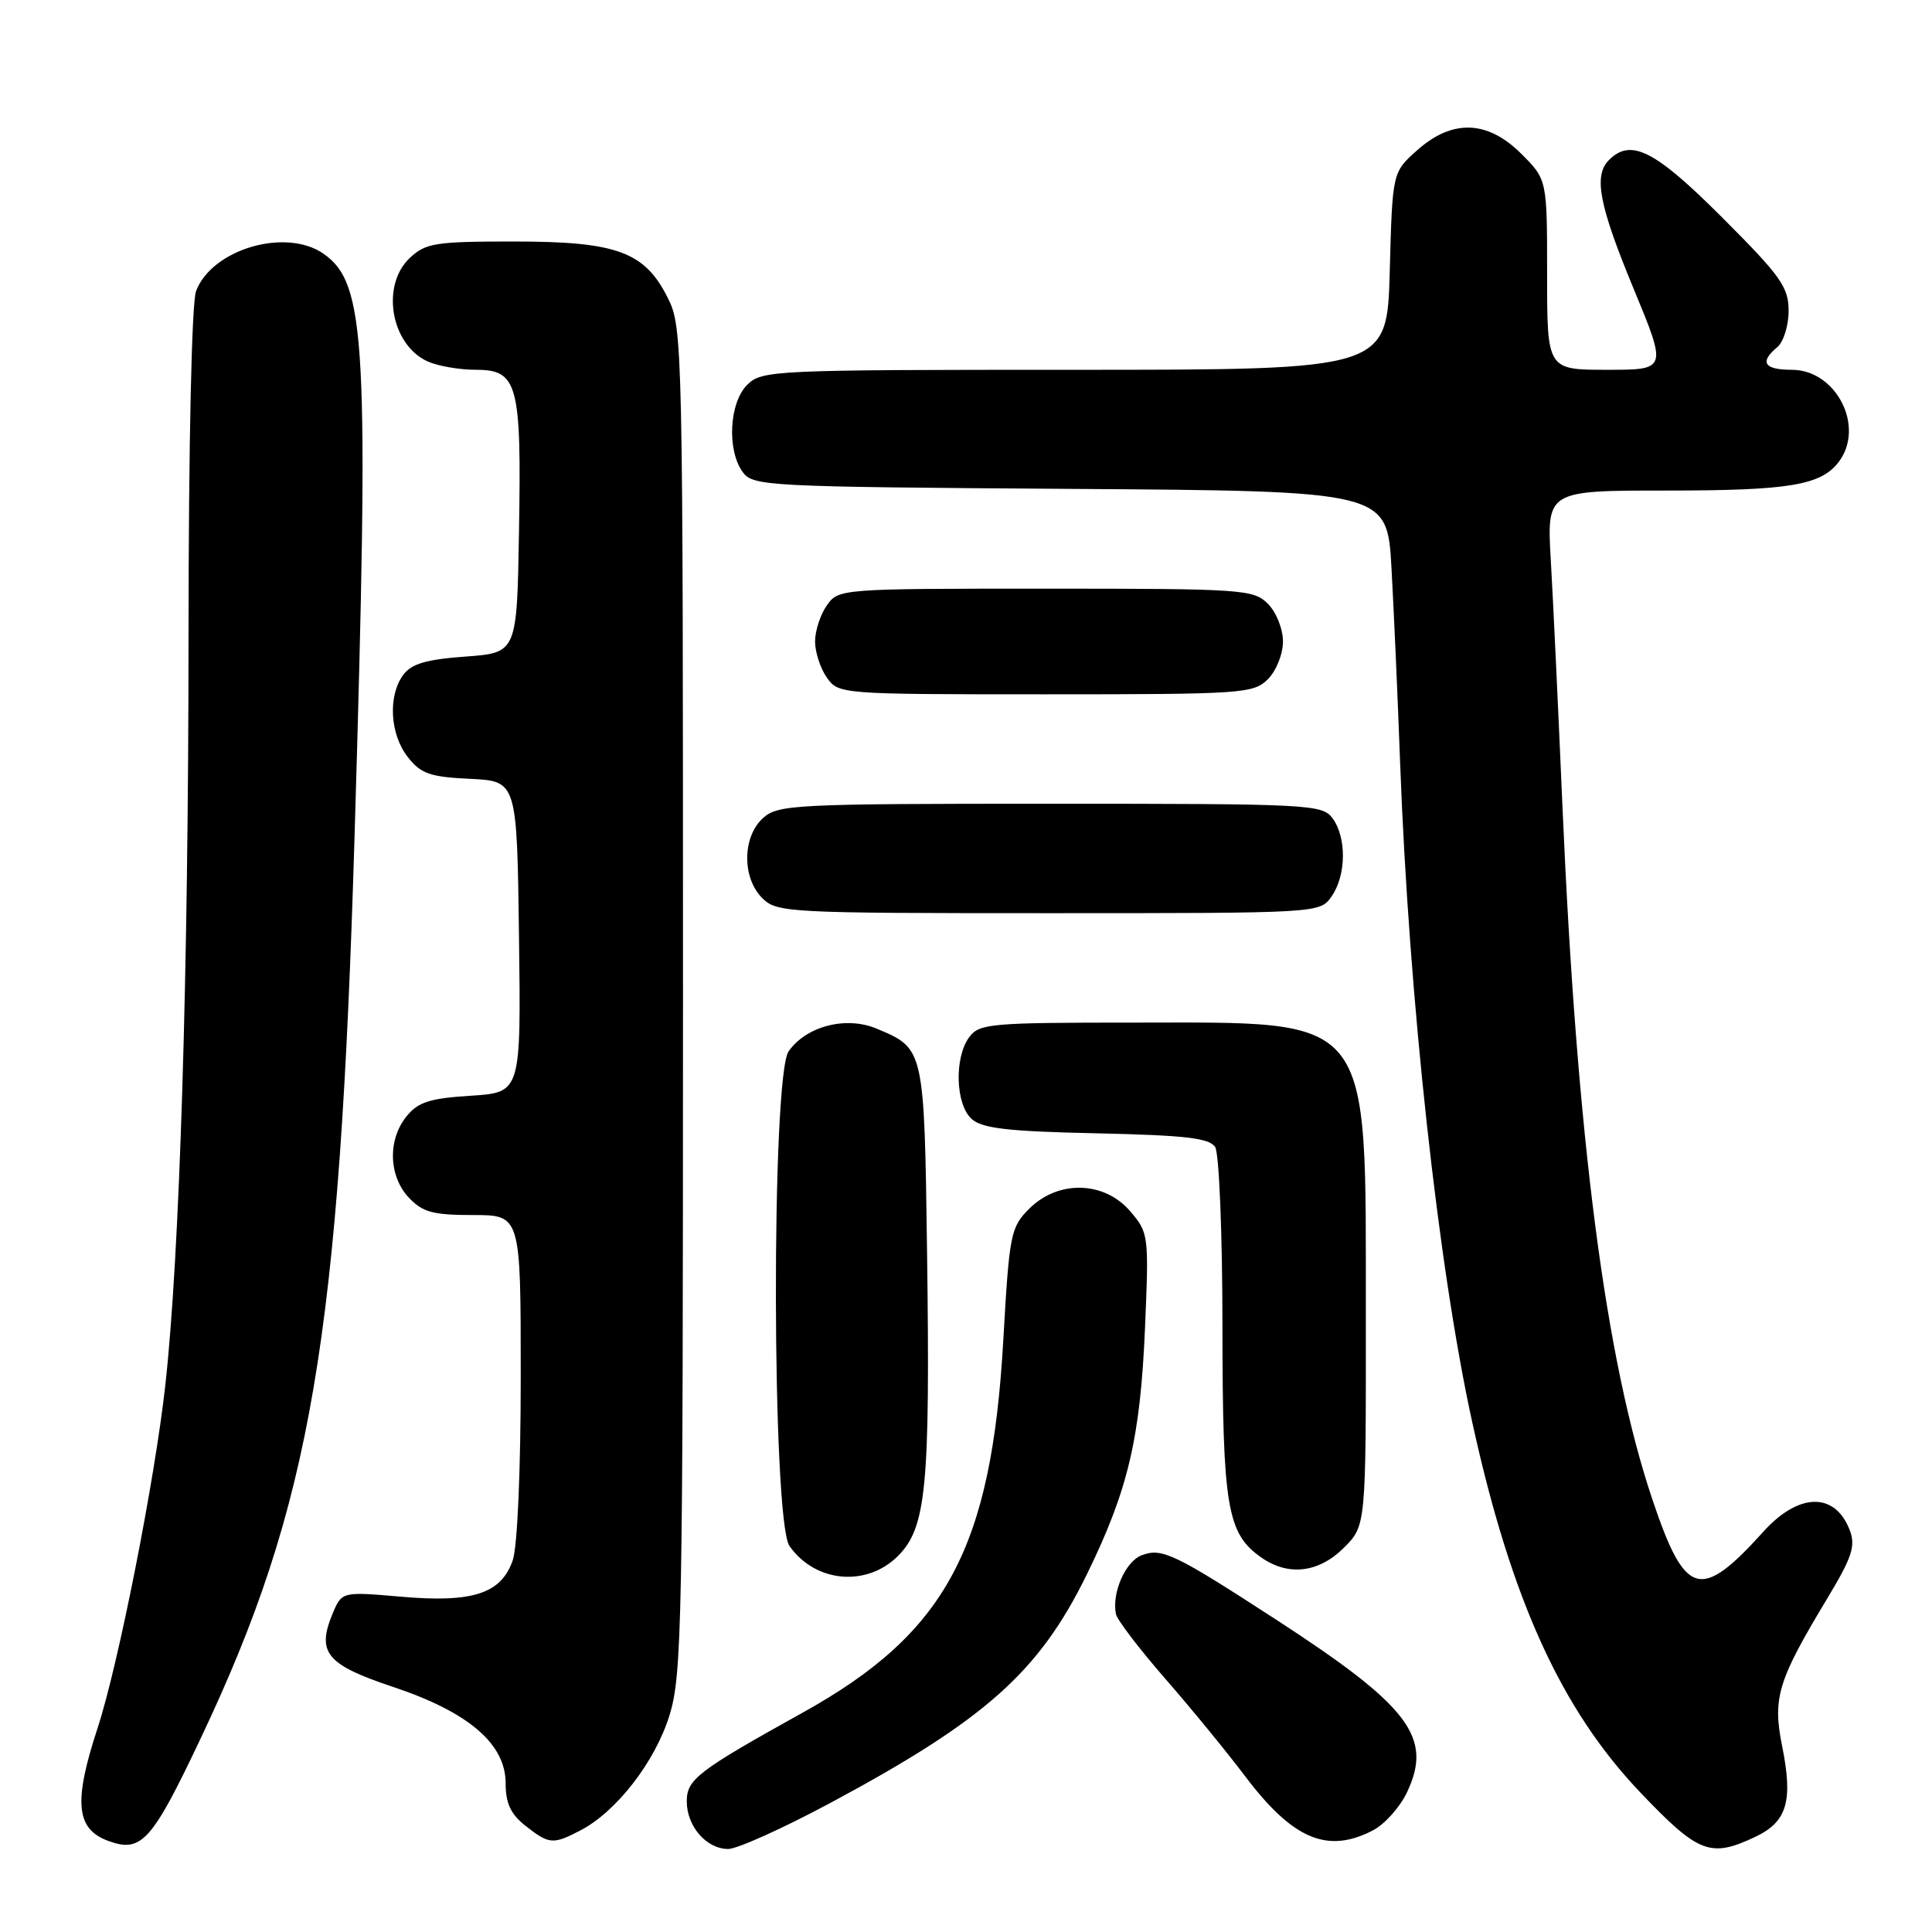 <?xml version="1.0" encoding="UTF-8" standalone="no"?>
<!DOCTYPE svg PUBLIC "-//W3C//DTD SVG 1.1//EN" "http://www.w3.org/Graphics/SVG/1.1/DTD/svg11.dtd" >
<svg xmlns="http://www.w3.org/2000/svg" xmlns:xlink="http://www.w3.org/1999/xlink" version="1.1" viewBox="0 0 256 256">
 <g >
 <path fill="currentColor"
d=" M 26.57 230.39 C 41.26 199.39 45.00 177.43 46.99 110.50 C 48.93 45.34 48.51 37.57 42.88 33.63 C 37.89 30.14 28.09 33.00 25.98 38.57 C 25.40 40.09 24.99 58.73 24.98 84.32 C 24.97 129.13 23.82 166.27 21.91 183.50 C 20.53 196.05 15.68 220.59 12.94 228.95 C 9.72 238.75 10.05 242.34 14.32 243.92 C 18.73 245.55 20.10 244.05 26.57 230.39 Z  M 110.08 238.87 C 130.60 227.86 137.69 221.54 144.03 208.58 C 149.48 197.44 151.10 190.56 151.72 175.95 C 152.24 163.63 152.21 163.35 149.73 160.47 C 146.30 156.48 140.21 156.34 136.39 160.15 C 133.91 162.63 133.74 163.48 132.94 177.63 C 131.36 205.21 125.34 216.38 106.42 226.90 C 92.45 234.66 91.00 235.77 91.00 238.69 C 91.00 241.99 93.61 245.00 96.49 245.00 C 97.68 245.00 103.80 242.24 110.08 238.87 Z  M 232.61 243.38 C 236.80 241.39 237.61 238.65 236.14 231.36 C 234.86 224.99 235.56 222.69 242.07 211.89 C 245.40 206.37 245.90 204.87 245.11 202.78 C 243.17 197.68 238.36 197.75 233.67 202.94 C 225.30 212.21 223.30 211.63 218.94 198.66 C 212.74 180.20 208.95 150.98 207.04 107.00 C 206.48 94.07 205.79 79.34 205.49 74.25 C 204.96 65.00 204.96 65.00 220.91 65.00 C 237.08 65.00 241.29 64.30 243.64 61.21 C 247.17 56.56 243.32 49.00 237.43 49.00 C 233.75 49.00 233.10 47.99 235.50 46.00 C 236.32 45.32 237.00 43.15 237.00 41.19 C 237.00 38.04 235.98 36.60 228.19 28.81 C 219.28 19.90 216.11 18.29 213.20 21.20 C 211.13 23.27 211.87 27.16 216.46 38.25 C 220.91 49.00 220.91 49.00 212.95 49.00 C 205.00 49.00 205.00 49.00 205.00 36.40 C 205.00 23.80 205.00 23.80 201.60 20.40 C 197.11 15.91 192.44 15.75 187.77 19.92 C 184.50 22.83 184.50 22.83 184.15 35.92 C 183.80 49.00 183.80 49.00 142.40 49.00 C 102.33 49.00 100.94 49.06 99.00 51.00 C 96.62 53.38 96.30 59.66 98.42 62.56 C 99.78 64.42 101.59 64.51 141.82 64.78 C 183.81 65.06 183.81 65.06 184.38 75.28 C 184.69 80.90 185.21 92.47 185.52 101.00 C 186.68 132.31 190.58 167.99 195.09 188.50 C 200.24 211.94 206.85 226.48 217.36 237.52 C 225.07 245.61 226.64 246.21 232.61 243.38 Z  M 76.87 242.56 C 81.66 240.09 86.81 233.45 88.71 227.29 C 90.37 221.91 90.50 215.20 90.50 132.50 C 90.50 45.50 90.46 43.41 88.50 39.50 C 85.43 33.35 81.75 32.00 68.06 32.00 C 57.70 32.00 56.41 32.20 54.31 34.17 C 50.43 37.82 51.78 45.67 56.66 47.89 C 58.00 48.50 60.88 49.00 63.07 49.00 C 68.60 49.00 69.11 50.88 68.77 70.38 C 68.50 86.50 68.50 86.50 61.67 87.00 C 56.44 87.38 54.50 87.96 53.42 89.44 C 51.38 92.23 51.67 97.31 54.04 100.32 C 55.77 102.53 56.98 102.95 62.29 103.20 C 68.50 103.50 68.50 103.50 68.77 124.13 C 69.04 144.76 69.04 144.76 62.39 145.19 C 56.95 145.53 55.39 146.03 53.87 147.92 C 51.35 151.02 51.49 155.83 54.17 158.69 C 56.00 160.63 57.36 161.00 62.67 161.00 C 69.00 161.00 69.00 161.00 69.00 182.35 C 69.00 194.87 68.56 204.96 67.94 206.76 C 66.39 211.18 62.64 212.40 53.13 211.57 C 45.29 210.89 45.29 210.89 44.05 213.87 C 41.94 218.98 43.27 220.59 52.07 223.52 C 62.08 226.86 67.00 231.06 67.00 236.30 C 67.00 238.95 67.67 240.38 69.63 241.93 C 72.76 244.39 73.26 244.43 76.87 242.56 Z  M 181.91 242.54 C 183.46 241.74 185.50 239.47 186.43 237.50 C 189.90 230.20 186.76 226.08 169.03 214.57 C 155.57 205.83 153.96 205.07 151.28 206.08 C 149.13 206.89 147.29 211.07 147.87 213.88 C 148.02 214.63 150.94 218.46 154.35 222.38 C 157.77 226.29 162.53 232.11 164.94 235.30 C 171.29 243.72 175.87 245.67 181.91 242.54 Z  M 118.98 206.18 C 122.75 202.41 123.26 197.05 122.84 165.90 C 122.47 138.89 122.48 138.94 116.16 136.30 C 112.12 134.60 106.84 135.96 104.50 139.30 C 102.18 142.61 102.28 201.52 104.61 204.85 C 108.01 209.71 114.82 210.33 118.98 206.18 Z  M 178.08 205.08 C 181.00 202.15 181.00 202.15 180.98 174.33 C 180.95 133.88 182.24 135.50 150.17 135.50 C 131.20 135.50 129.74 135.63 128.42 137.44 C 126.42 140.17 126.61 146.34 128.75 148.27 C 130.14 149.52 133.55 149.92 145.29 150.17 C 157.09 150.43 160.27 150.80 161.02 152.00 C 161.54 152.83 161.98 163.52 161.98 175.78 C 162.00 199.70 162.59 203.20 167.12 206.37 C 170.71 208.89 174.74 208.41 178.08 205.08 Z  M 176.44 118.78 C 178.39 116.00 178.45 111.00 176.58 108.44 C 175.22 106.58 173.64 106.50 139.19 106.50 C 105.21 106.50 103.09 106.61 101.10 108.40 C 98.36 110.89 98.30 116.30 101.00 119.00 C 102.93 120.93 104.33 121.00 138.94 121.00 C 174.89 121.00 174.89 121.00 176.44 118.78 Z  M 168.00 90.00 C 169.11 88.89 170.00 86.67 170.00 85.00 C 170.00 83.33 169.11 81.11 168.00 80.00 C 166.10 78.10 164.67 78.00 138.56 78.00 C 111.33 78.00 111.10 78.02 109.56 80.22 C 108.70 81.44 108.00 83.59 108.00 85.00 C 108.00 86.41 108.70 88.56 109.56 89.78 C 111.10 91.98 111.33 92.00 138.56 92.00 C 164.67 92.00 166.10 91.90 168.00 90.00 Z "/>
</g>
</svg>